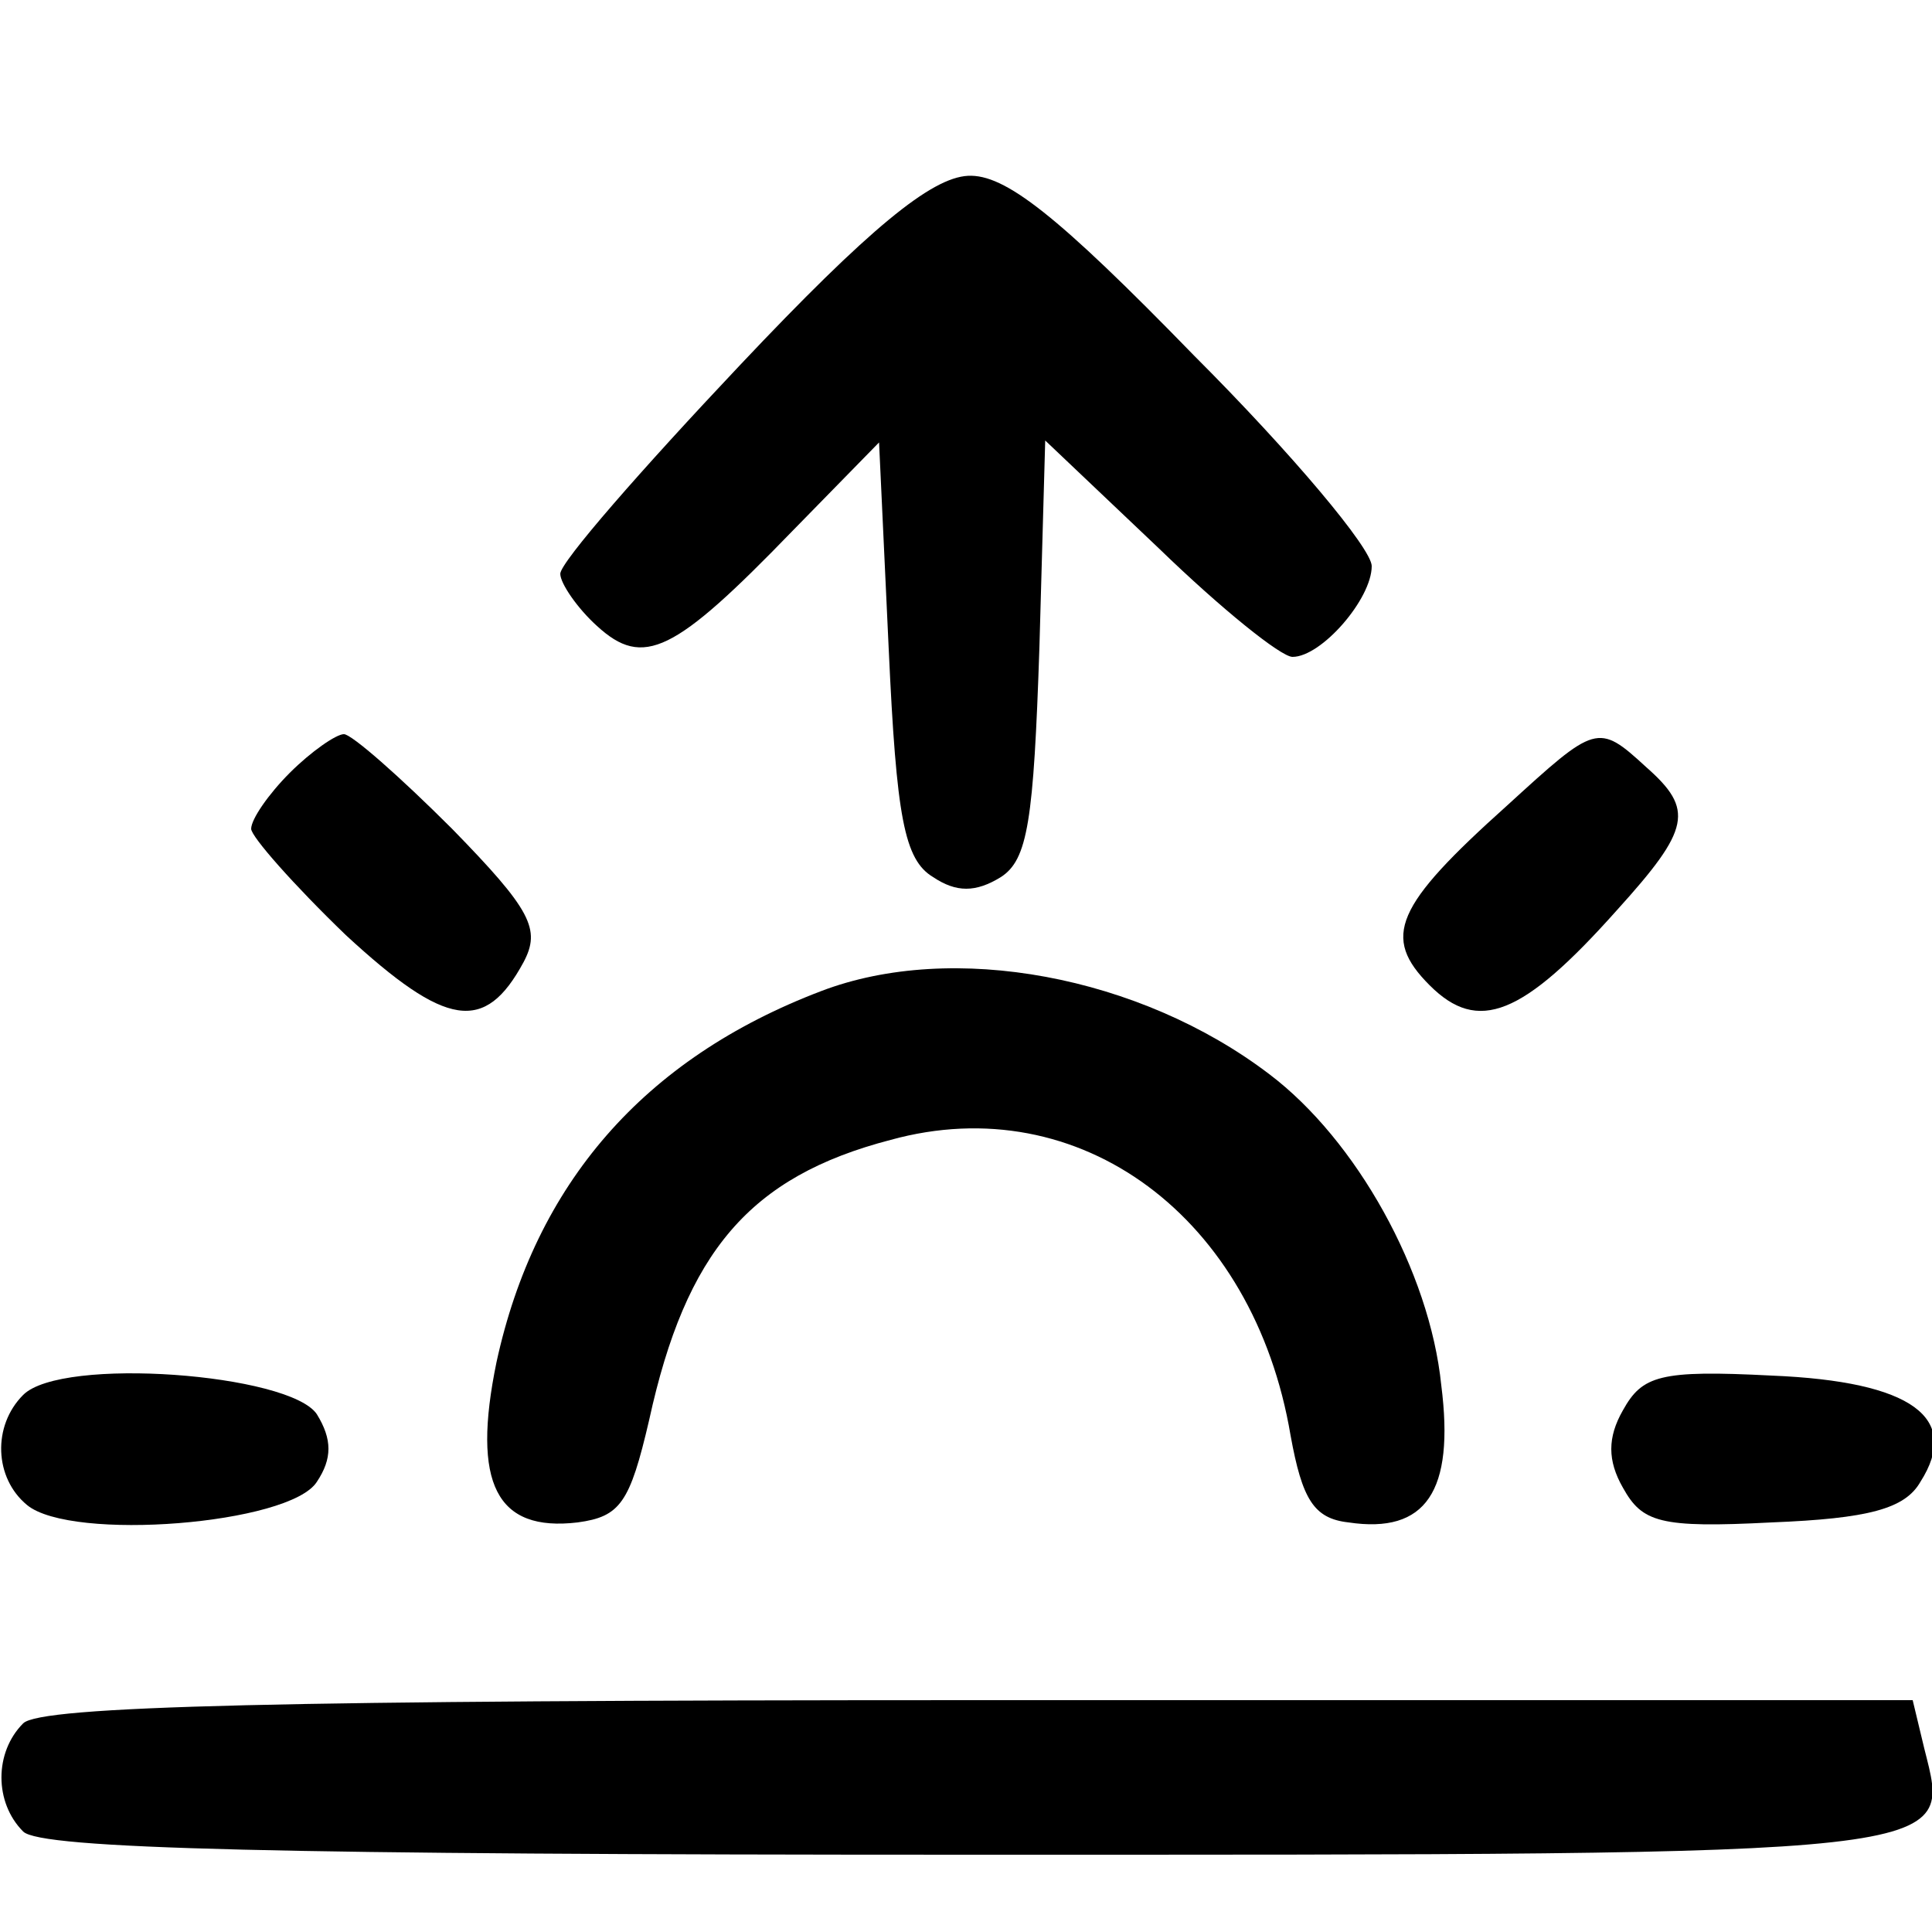 <?xml version="1.0" standalone="no"?>
<!DOCTYPE svg PUBLIC "-//W3C//DTD SVG 20010904//EN"
 "http://www.w3.org/TR/2001/REC-SVG-20010904/DTD/svg10.dtd">
<svg version="1.0" xmlns="http://www.w3.org/2000/svg"
 width="100pt" height="100pt" viewBox="0 0 100 100"
 preserveAspectRatio="xMidYMid meet">

<g transform="translate(0,100) scale(0.1,-0.1)"
fill="#000000" stroke="none">
<path d="M383 811 c-51 -54 -93 -102 -93 -108 0 -5 9 -18 19 -27 24 -22 40
-14 101 49 l45 46 5 -107 c4 -87 8 -109 23 -118 12 -8 22 -8 35 0 14 9 17 29
20 119 l3 107 59 -56 c32 -31 63 -56 69 -56 15 0 41 30 41 47 0 9 -41 58 -92
109 -71 73 -98 94 -117 93 -19 -1 -51 -27 -118 -98z"/>
<path d="M150 600 c-11 -11 -20 -24 -20 -29 0 -4 22 -29 49 -55 52 -48 72 -51
92 -14 9 17 4 27 -37 69 -27 27 -52 49 -56 49 -4 0 -17 -9 -28 -20z"/>
<path d="M780 583 c-58 -52 -65 -68 -40 -93 25 -25 48 -16 97 39 38 42 40 52
15 74 -25 23 -26 22 -72 -20z"/>
<path d="M425 487 c-92 -35 -148 -100 -168 -192 -13 -63 0 -88 42 -83 22 3 27
10 37 53 19 87 52 126 125 145 98 27 188 -40 207 -153 6 -33 12 -43 30 -45 40
-6 55 16 48 71 -6 59 -44 127 -89 161 -67 51 -164 69 -232 43z"/>
<path d="M12 278 c-16 -16 -15 -43 2 -57 23 -19 136 -10 150 12 8 12 8 22 0
35 -14 21 -132 30 -152 10z"/>
<path d="M840 270 c-8 -14 -8 -26 0 -40 10 -18 19 -21 77 -18 50 2 69 7 77 21
21 33 -4 52 -77 55 -58 3 -67 0 -77 -18z"/>
<path d="M12 108 c-15 -15 -15 -41 0 -56 9 -9 131 -12 489 -12 519 0 509 -1
495 55 l-6 25 -483 0 c-362 0 -486 -3 -495 -12z"/>
</g>
</svg>
